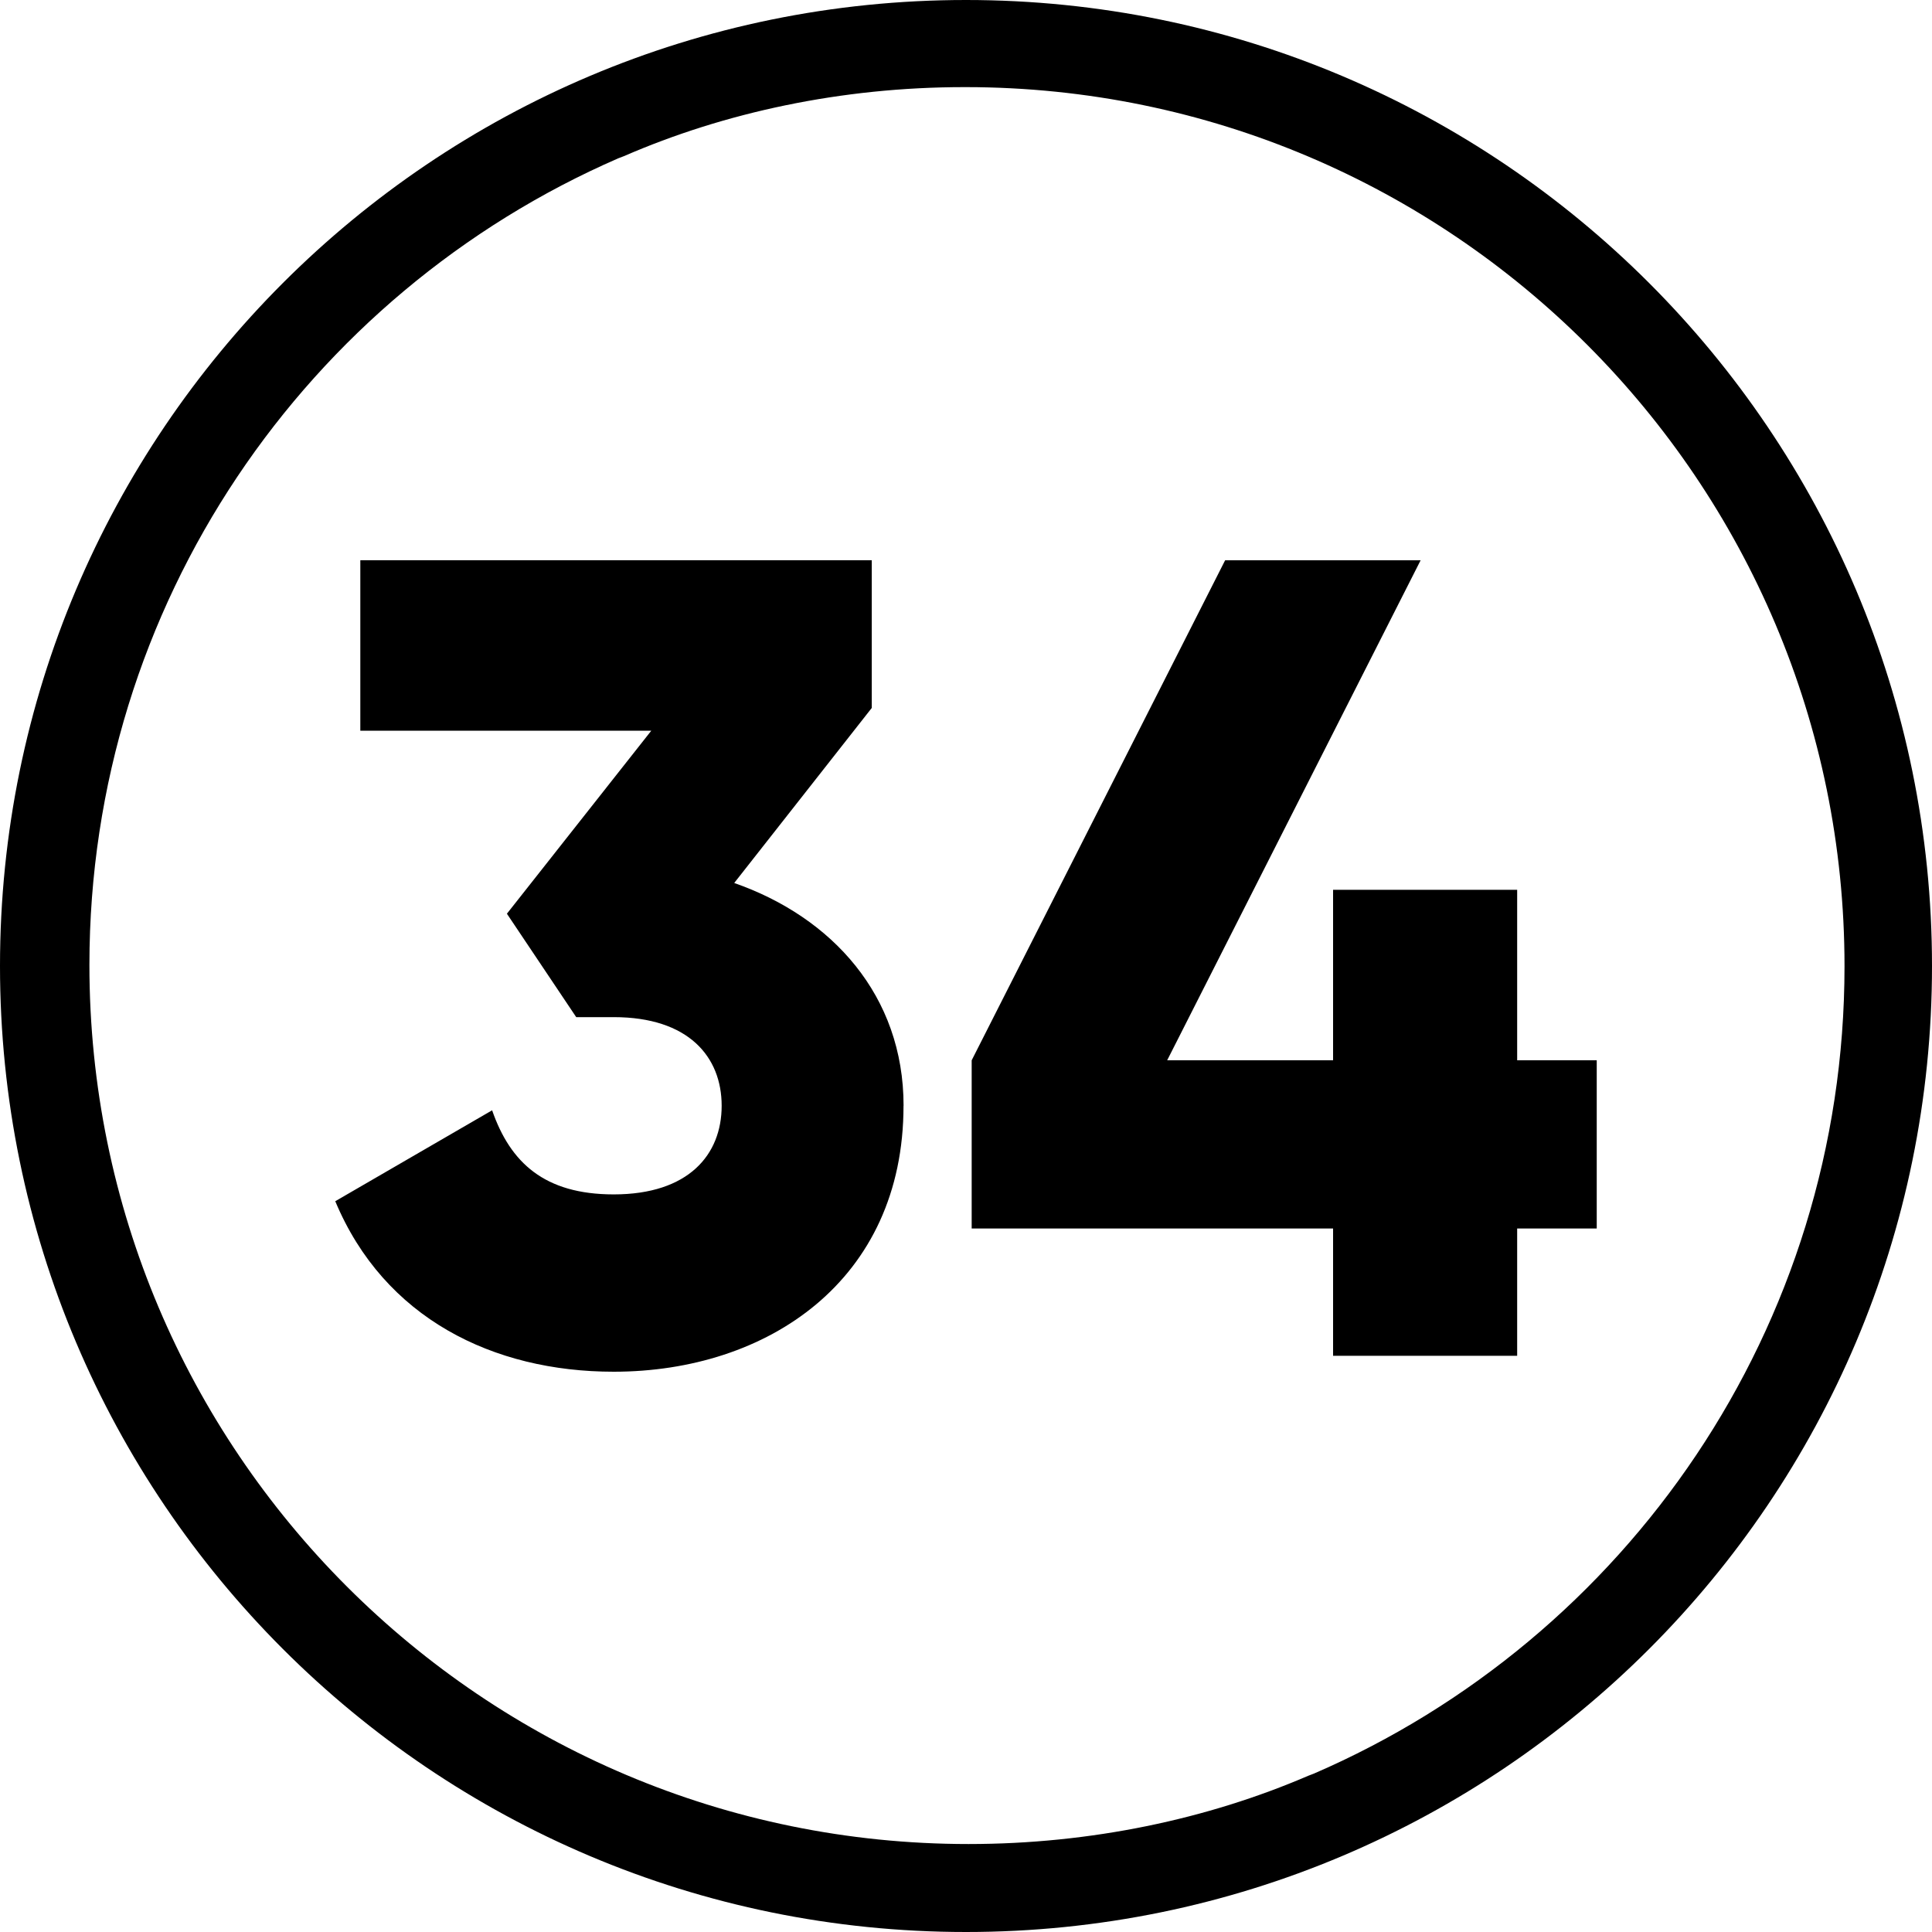<!-- Generated by IcoMoon.io -->
<svg version="1.1" xmlns="http://www.w3.org/2000/svg" width="32" height="32" viewBox="0 0 32 32">
<title>34</title>
<path d="M16 1.443c8.037 0.006 14.551 6.523 14.551 14.561 0 5.992-3.619 11.138-8.79 13.373l-0.094 0.036c-1.661 0.715-3.594 1.13-5.625 1.13-8.042 0-14.561-6.519-14.561-14.561 0-5.98 3.605-11.118 8.76-13.36l0.094-0.036c1.663-0.723 3.601-1.143 5.637-1.143 0.010 0 0.021 0 0.031 0h-0.002zM16 0c-8.836 0-16 7.164-16 16s7.164 16 16 16c8.836 0 16-7.164 16-16s-7.164-16-16-16z"></path>
<path d="M14.965 18.315c0 2.899-2.259 4.405-4.8 4.405-1.995 0-3.802-0.885-4.612-2.824l2.598-1.506c0.301 0.866 0.866 1.393 2.014 1.393 1.242 0 1.788-0.659 1.788-1.468s-0.546-1.468-1.788-1.468h-0.621l-1.148-1.713 2.391-3.031h-4.819v-2.824h8.471v2.447l-2.278 2.899c1.619 0.565 2.805 1.864 2.805 3.689z"></path>
<path d="M26.447 20.348h-1.318v2.108h-3.049v-2.108h-5.986v-2.786l4.198-8.282h3.238l-4.198 8.282h2.748v-2.824h3.049v2.824h1.318z"></path>
</svg>
